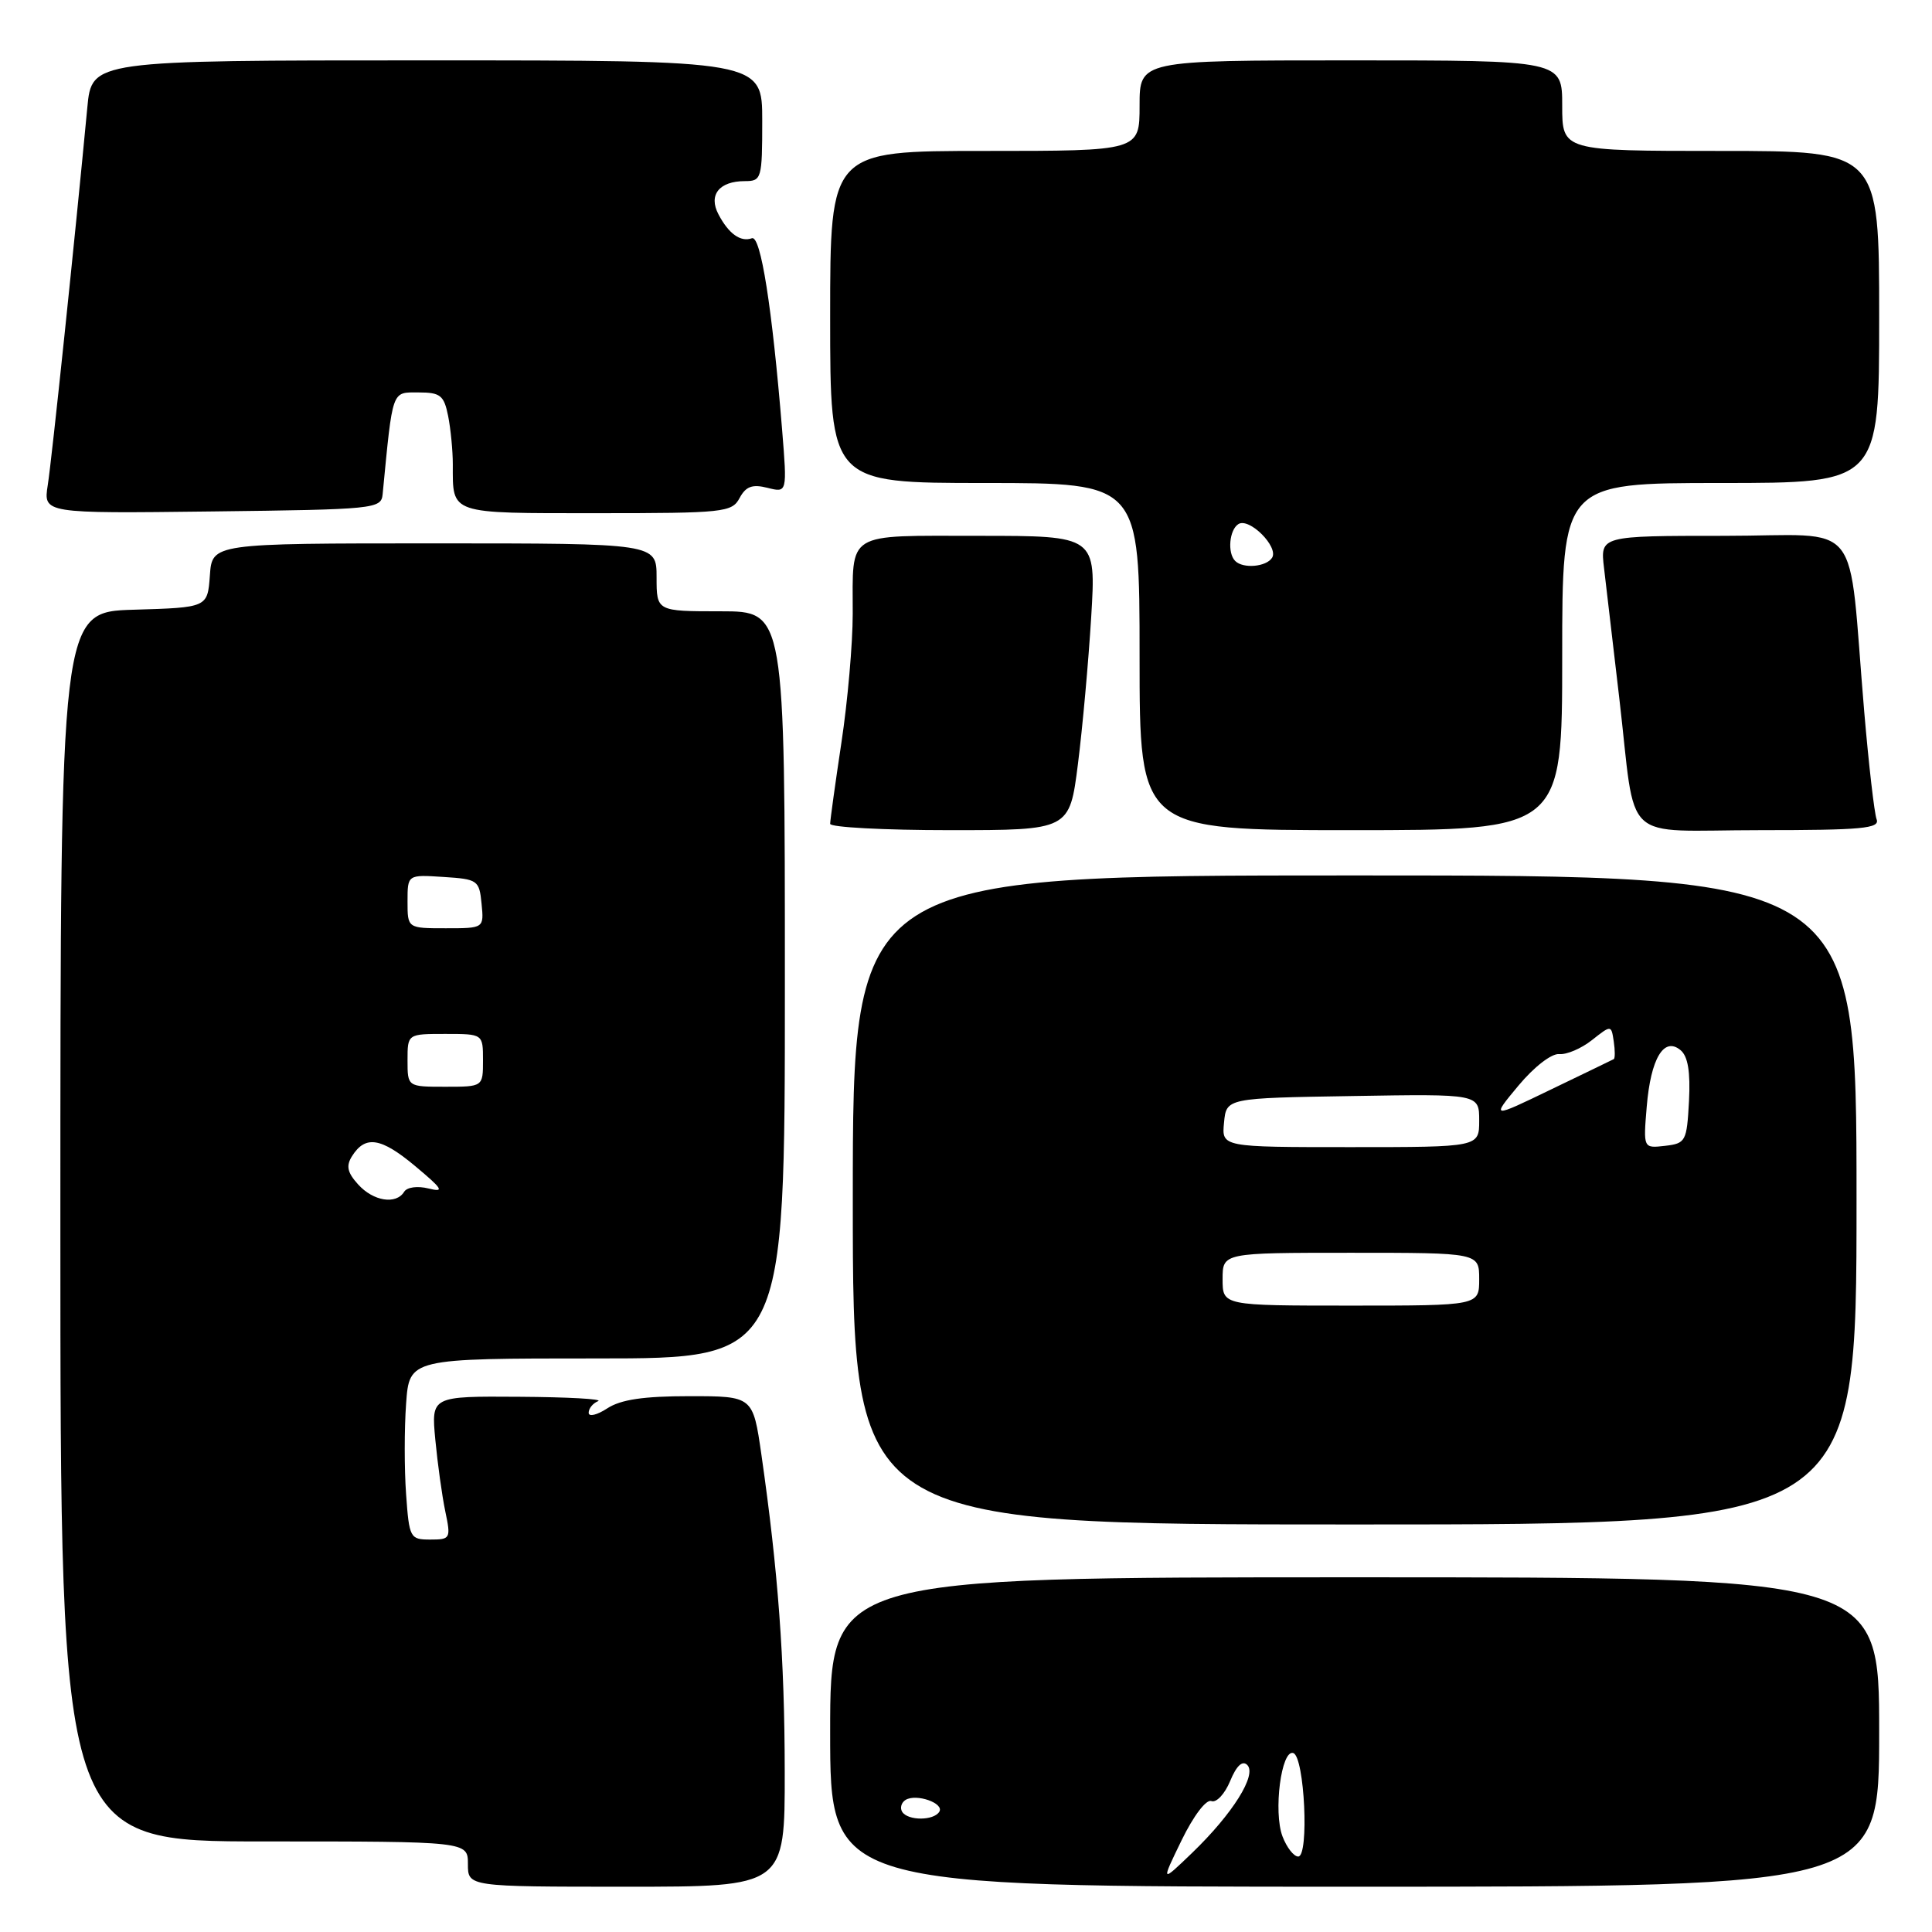 <?xml version="1.0" encoding="UTF-8" standalone="no"?>
<!DOCTYPE svg PUBLIC "-//W3C//DTD SVG 1.1//EN" "http://www.w3.org/Graphics/SVG/1.1/DTD/svg11.dtd" >
<svg xmlns="http://www.w3.org/2000/svg" xmlns:xlink="http://www.w3.org/1999/xlink" version="1.1" viewBox="0 0 256 256">
 <g >
 <path fill="currentColor"
d=" M 103.98 234.75 C 103.97 219.80 103.11 208.23 100.89 192.75 C 99.77 185.00 99.77 185.00 91.35 185.00 C 85.28 185.00 82.24 185.45 80.46 186.62 C 79.11 187.50 78.00 187.77 78.00 187.20 C 78.00 186.63 78.56 185.94 79.25 185.66 C 79.94 185.38 75.25 185.12 68.82 185.08 C 57.14 185.00 57.14 185.00 57.68 190.75 C 57.98 193.91 58.57 198.19 59.00 200.25 C 59.76 203.87 59.69 204.00 57.01 204.00 C 54.34 204.00 54.22 203.79 53.81 198.00 C 53.57 194.70 53.57 189.30 53.81 186.00 C 54.24 180.00 54.24 180.00 79.12 180.00 C 104.00 180.00 104.00 180.00 104.00 130.50 C 104.00 81.00 104.00 81.00 95.50 81.00 C 87.00 81.00 87.00 81.00 87.00 76.50 C 87.00 72.00 87.00 72.00 57.56 72.00 C 28.11 72.00 28.11 72.00 27.81 76.25 C 27.50 80.50 27.50 80.50 17.75 80.79 C 8.00 81.07 8.00 81.07 8.00 162.54 C 8.00 244.00 8.00 244.00 35.00 244.00 C 62.00 244.00 62.00 244.00 62.00 247.00 C 62.00 250.00 62.00 250.00 83.00 250.00 C 104.00 250.00 104.00 250.00 103.98 234.75 Z  M 249.00 229.50 C 249.00 209.00 249.00 209.00 179.50 209.00 C 110.00 209.00 110.00 209.00 110.00 229.50 C 110.00 250.00 110.00 250.00 179.50 250.00 C 249.00 250.00 249.00 250.00 249.00 229.50 Z  M 246.00 159.00 C 246.00 116.00 246.00 116.00 179.50 116.00 C 113.00 116.00 113.00 116.00 113.00 159.00 C 113.00 202.00 113.00 202.00 179.50 202.00 C 246.00 202.00 246.00 202.00 246.00 159.00 Z  M 142.83 101.25 C 143.44 96.44 144.23 87.66 144.59 81.75 C 145.24 71.00 145.24 71.00 129.73 71.00 C 111.87 71.00 113.00 70.30 112.99 81.33 C 112.99 85.27 112.32 92.96 111.49 98.41 C 110.67 103.86 110.00 108.70 110.00 109.16 C 110.00 109.62 117.14 110.00 125.86 110.00 C 141.72 110.00 141.72 110.00 142.83 101.25 Z  M 207.00 87.00 C 207.00 64.00 207.00 64.00 228.00 64.00 C 249.00 64.00 249.00 64.00 249.00 42.00 C 249.00 20.00 249.00 20.00 228.00 20.00 C 207.00 20.00 207.00 20.00 207.00 14.00 C 207.00 8.00 207.00 8.00 179.00 8.00 C 151.00 8.00 151.00 8.00 151.00 14.00 C 151.00 20.00 151.00 20.00 130.50 20.00 C 110.00 20.00 110.00 20.00 110.00 42.00 C 110.00 64.00 110.00 64.00 130.50 64.00 C 151.00 64.00 151.00 64.00 151.00 87.00 C 151.00 110.00 151.00 110.00 179.00 110.00 C 207.00 110.00 207.00 110.00 207.00 87.00 Z  M 248.66 108.56 C 248.36 107.77 247.62 101.35 247.02 94.31 C 244.79 68.04 247.15 71.00 228.45 71.00 C 212.04 71.00 212.04 71.00 212.54 75.25 C 212.81 77.59 213.72 85.34 214.56 92.48 C 216.87 112.22 214.50 110.00 233.22 110.00 C 246.73 110.00 249.13 109.78 248.66 108.56 Z  M 50.70 65.50 C 52.06 51.46 51.87 52.00 55.45 52.00 C 58.35 52.00 58.83 52.38 59.38 55.12 C 59.72 56.84 60.00 59.73 60.00 61.54 C 60.00 68.20 59.41 68.00 79.07 68.00 C 95.93 68.00 96.99 67.89 98.00 65.99 C 98.83 64.45 99.68 64.13 101.70 64.64 C 104.31 65.30 104.31 65.30 103.63 56.90 C 102.31 40.72 100.80 31.14 99.63 31.57 C 98.14 32.11 96.55 30.98 95.20 28.40 C 93.84 25.83 95.30 24.00 98.70 24.00 C 100.91 24.00 101.00 23.68 101.00 16.00 C 101.00 8.00 101.00 8.00 56.58 8.00 C 12.16 8.00 12.16 8.00 11.57 14.25 C 9.95 31.40 6.86 60.94 6.33 64.27 C 5.74 68.04 5.74 68.04 28.12 67.77 C 49.67 67.51 50.51 67.43 50.70 65.50 Z  M 47.45 156.94 C 46.02 155.36 45.83 154.49 46.65 153.19 C 48.41 150.40 50.48 150.72 55.02 154.52 C 58.67 157.57 58.94 158.02 56.78 157.48 C 55.32 157.12 53.93 157.30 53.55 157.92 C 52.48 159.65 49.46 159.17 47.45 156.94 Z  M 54.00 140.50 C 54.00 137.00 54.00 137.00 59.00 137.00 C 64.00 137.00 64.00 137.00 64.00 140.50 C 64.00 144.00 64.00 144.00 59.00 144.00 C 54.00 144.00 54.00 144.00 54.00 140.50 Z  M 54.00 119.45 C 54.00 115.89 54.00 115.89 58.75 116.20 C 63.30 116.49 63.51 116.63 63.81 119.75 C 64.13 123.00 64.13 123.00 59.06 123.00 C 54.00 123.00 54.00 123.00 54.00 119.45 Z  M 156.57 243.84 C 158.15 240.60 159.83 238.38 160.52 238.65 C 161.18 238.90 162.29 237.71 163.00 236.00 C 163.84 233.96 164.63 233.23 165.27 233.87 C 166.57 235.17 163.34 240.33 157.98 245.50 C 153.82 249.50 153.82 249.50 156.57 243.84 Z  M 169.94 243.34 C 168.70 240.08 169.78 231.76 171.37 232.29 C 172.86 232.78 173.49 246.00 172.02 246.00 C 171.43 246.00 170.50 244.80 169.94 243.34 Z  M 119.54 240.07 C 119.23 239.56 119.43 238.85 119.99 238.50 C 121.42 237.62 125.16 238.94 124.46 240.07 C 123.71 241.27 120.29 241.27 119.54 240.07 Z  M 162.00 169.50 C 162.00 166.00 162.00 166.00 179.00 166.00 C 196.00 166.00 196.00 166.00 196.00 169.50 C 196.00 173.00 196.00 173.00 179.00 173.00 C 162.00 173.00 162.00 173.00 162.00 169.50 Z  M 162.19 148.75 C 162.50 145.50 162.50 145.50 179.25 145.23 C 196.00 144.95 196.00 144.95 196.00 148.48 C 196.00 152.00 196.00 152.00 178.94 152.00 C 161.87 152.00 161.87 152.00 162.19 148.75 Z  M 218.20 146.64 C 218.73 140.25 220.48 137.32 222.68 139.15 C 223.66 139.96 224.00 142.02 223.80 145.91 C 223.51 151.25 223.37 151.51 220.62 151.83 C 217.74 152.16 217.74 152.16 218.20 146.64 Z  M 201.21 143.84 C 203.27 141.37 205.59 139.57 206.61 139.67 C 207.58 139.77 209.54 138.93 210.94 137.82 C 213.50 135.80 213.50 135.80 213.83 137.99 C 214.01 139.19 214.01 140.25 213.83 140.34 C 213.65 140.44 209.92 142.24 205.54 144.35 C 197.59 148.19 197.59 148.19 201.21 143.84 Z  M 163.67 74.33 C 162.61 73.28 162.89 70.19 164.10 69.44 C 165.54 68.55 169.45 72.46 168.56 73.90 C 167.81 75.11 164.72 75.39 163.67 74.33 Z "/>
</g>
</svg>